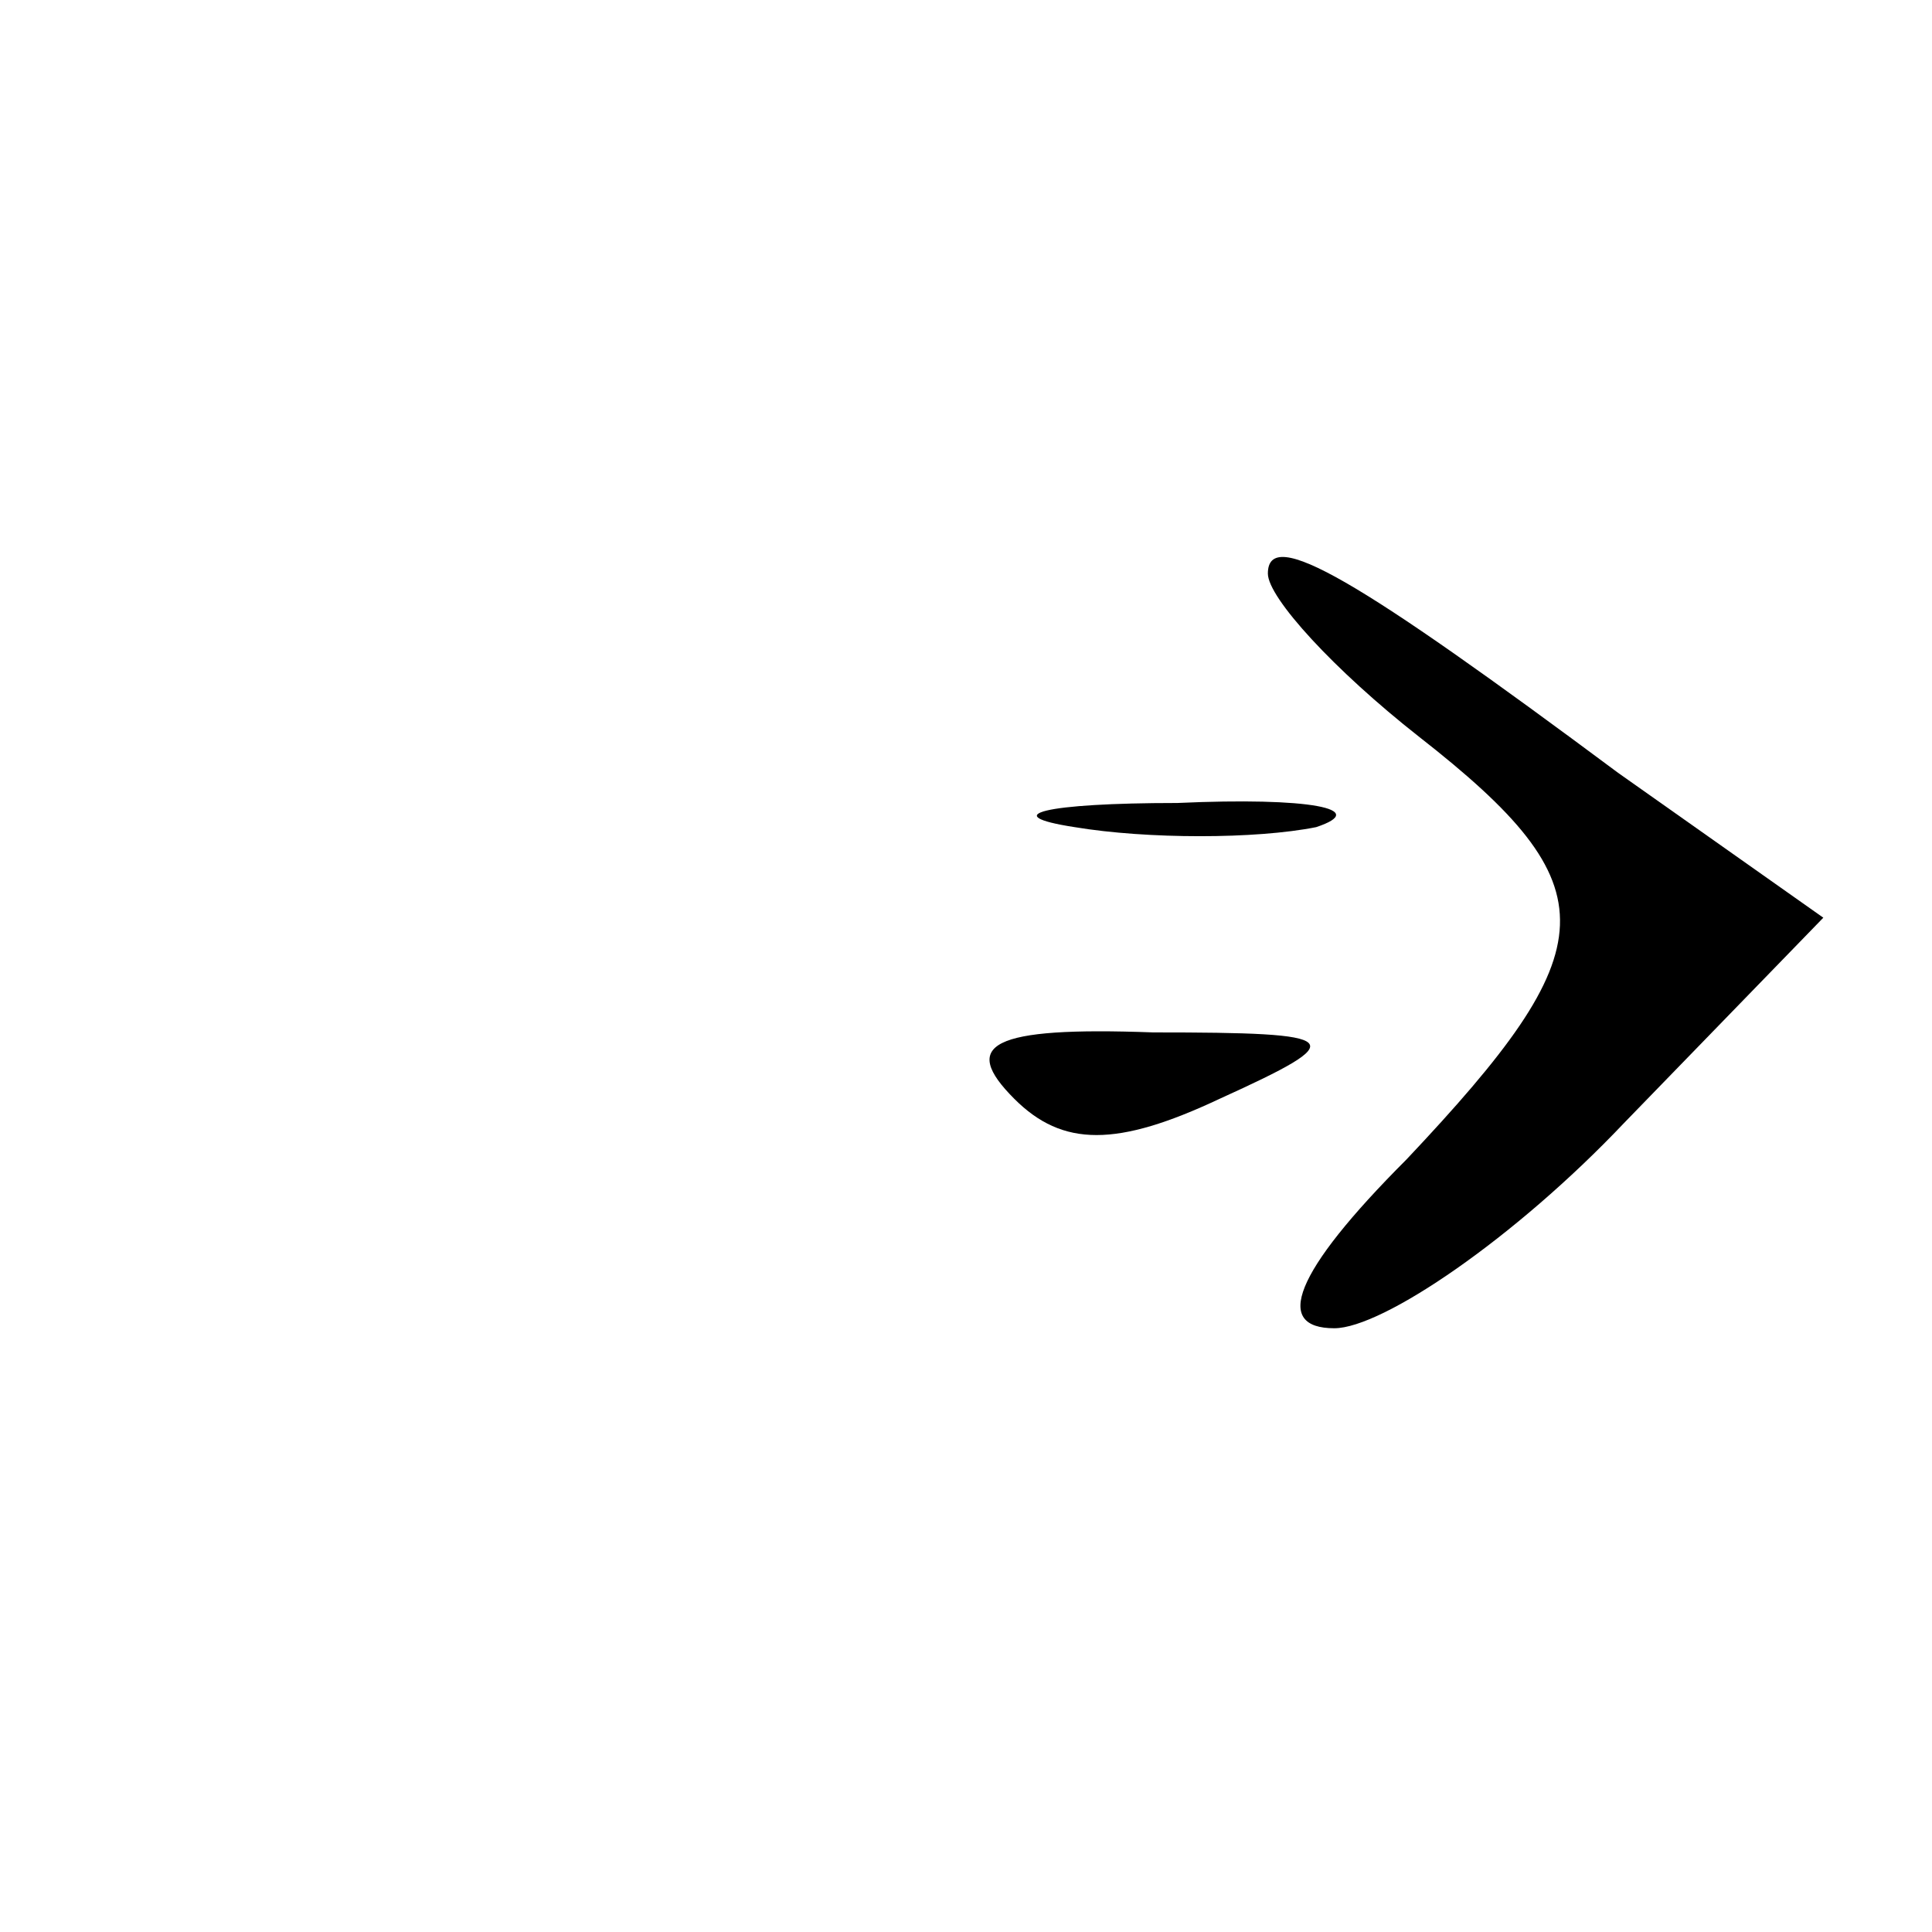 <?xml version="1.0" standalone="no"?>
<!DOCTYPE svg PUBLIC "-//W3C//DTD SVG 20010904//EN"
 "http://www.w3.org/TR/2001/REC-SVG-20010904/DTD/svg10.dtd">
<svg version="1.0" xmlns="http://www.w3.org/2000/svg"
 width="32pt" height="32pt" viewBox="0 0 32 32"
 preserveAspectRatio="xMidYMid meet">
<g transform="translate(0,32) scale(0.1,-0.1)"
fill="#000000" stroke="none">
<path fill="#000000" stroke="none" d="M210 225 c0 -4 11 -16 25 -27 32 -25
31 -35 -2 -70 -19 -19 -22 -28 -12 -28 8 0 30 15 48 34 l33 34 -34 24 c-43 32
-58 41 -58 33z"/>
<path fill="#000000" stroke="none" d="M178 183 c12 -2 30 -2 40 0 9 3 -1 5
-23 4 -22 0 -30 -2 -17 -4z"/>
<path fill="#000000" stroke="none" d="M168 138 c8 -8 17 -8 34 0 22 10 21 11
-11 11 -27 1 -32 -2 -23 -11z"/>
</g>
</svg>

